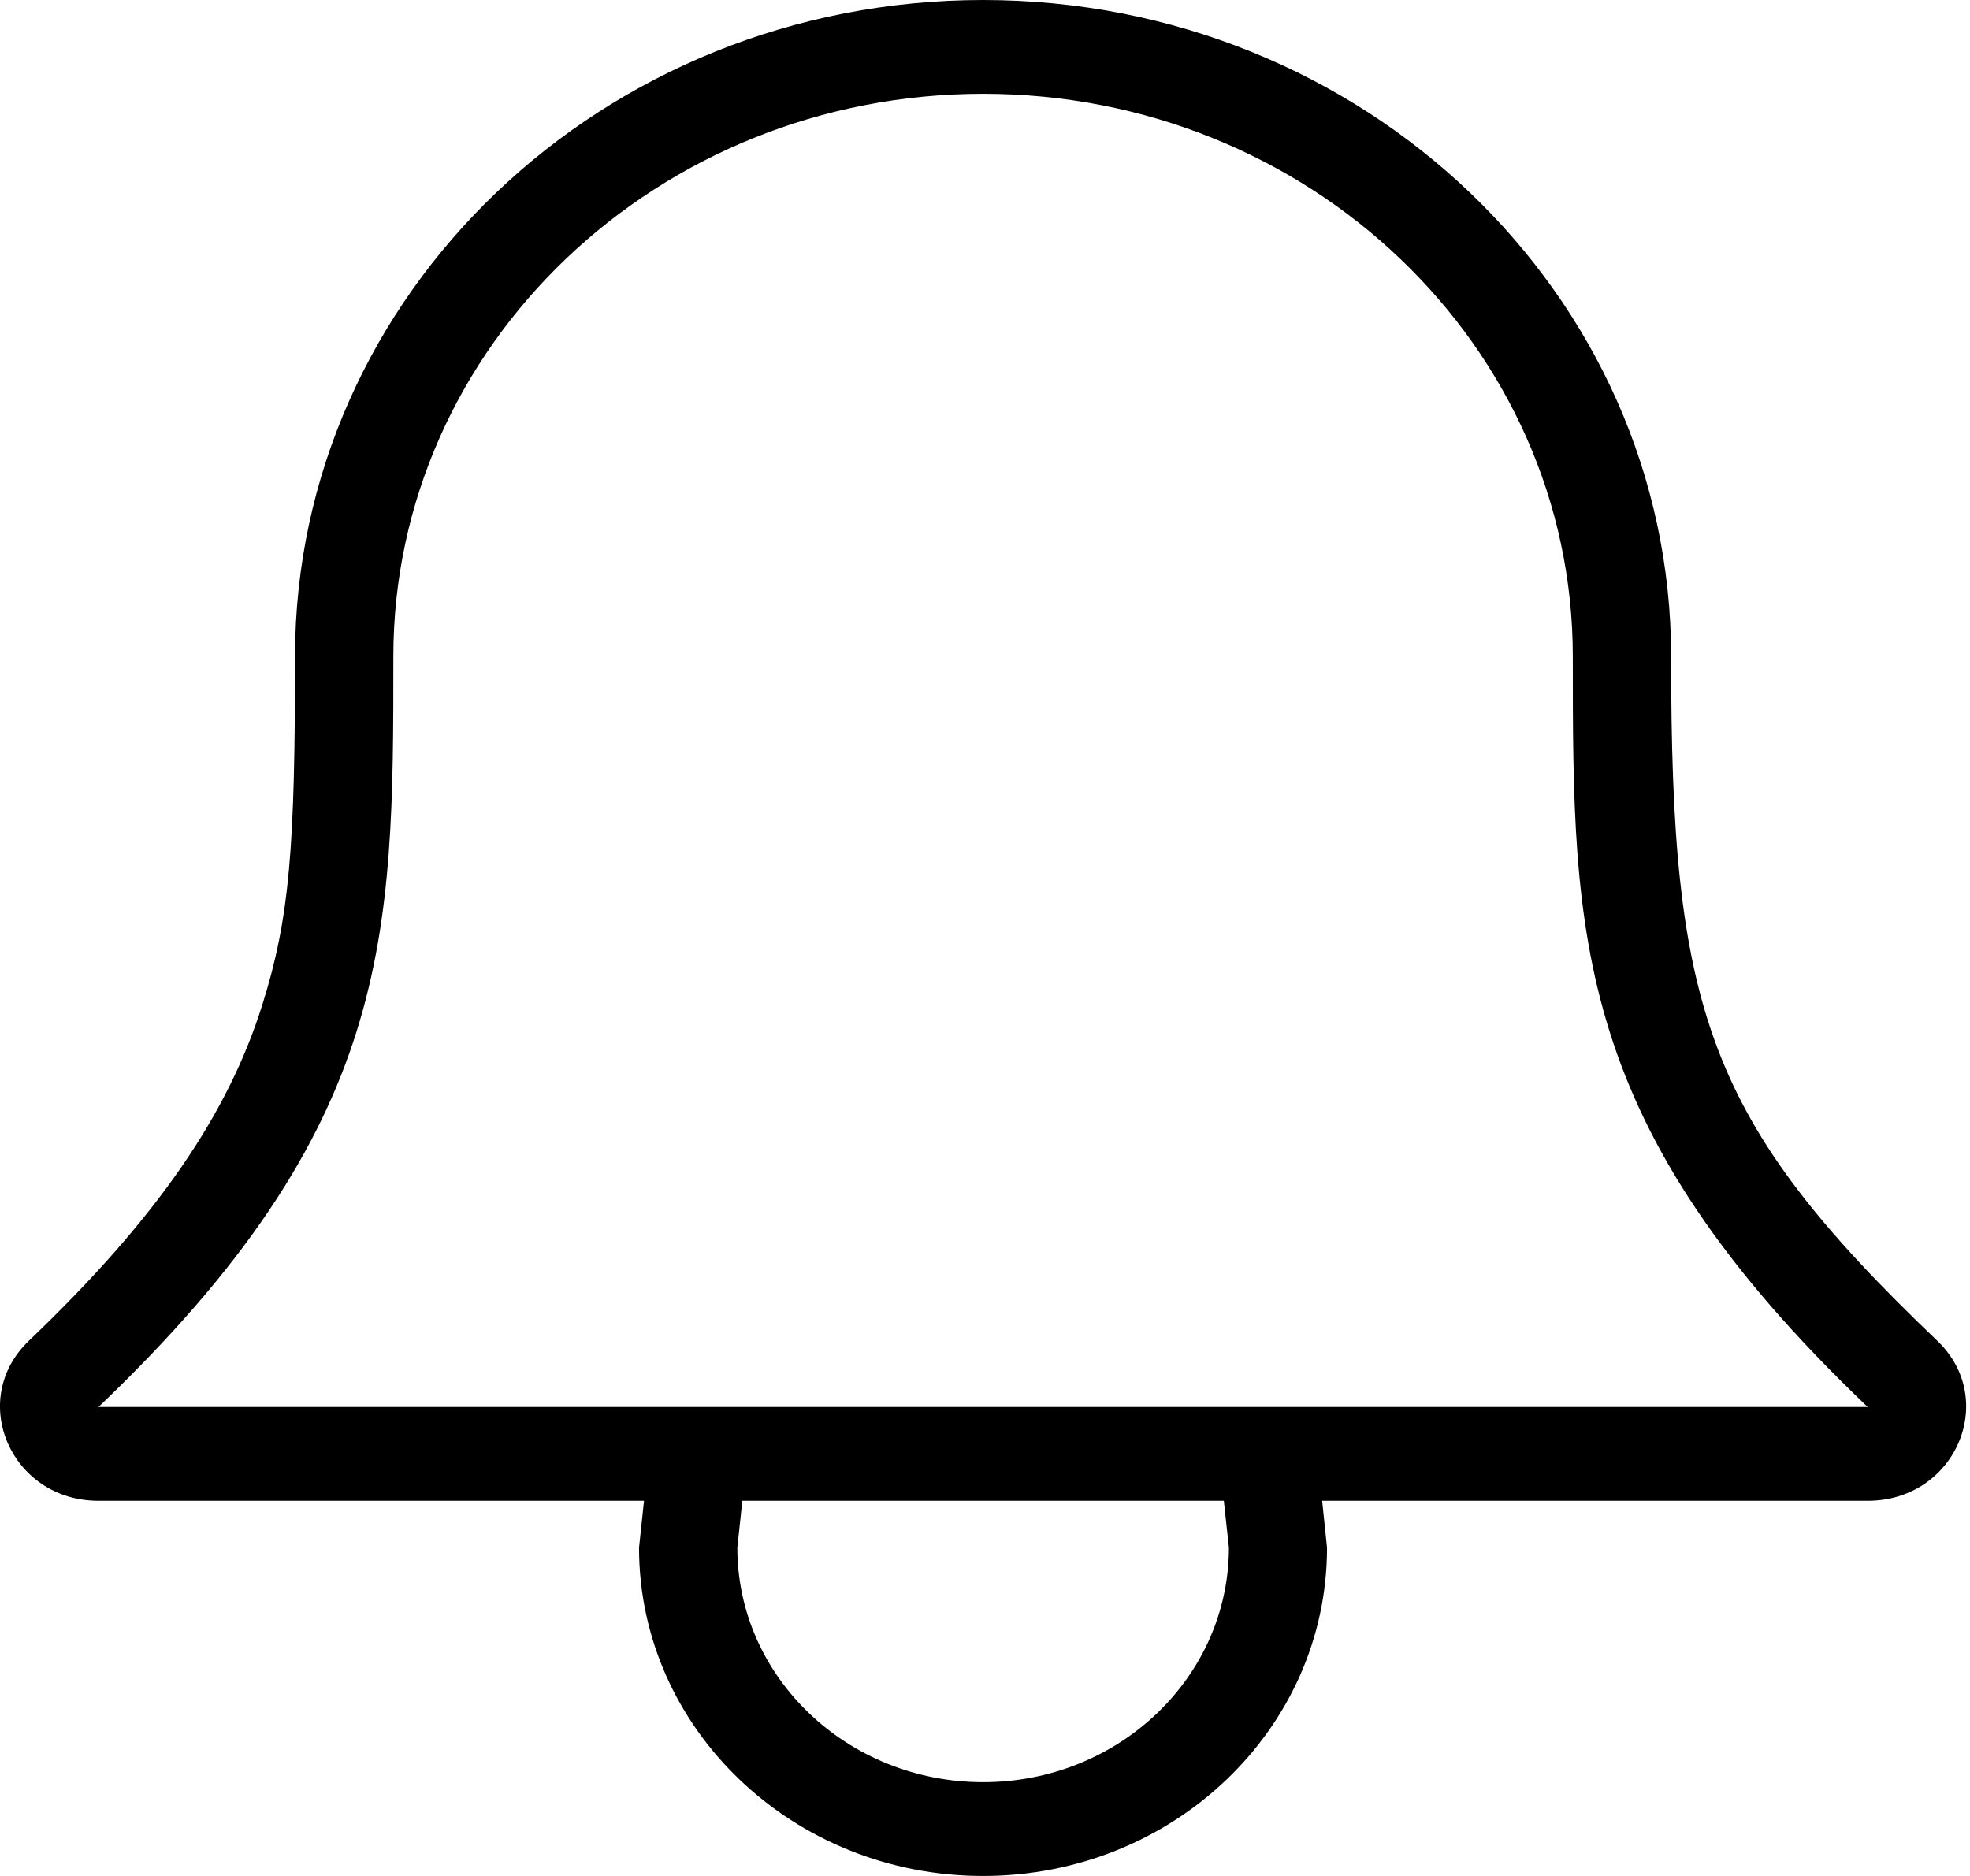 <?xml version="1.0" encoding="UTF-8"?>
<svg width="21px" height="20px" viewBox="0 0 21 20" version="1.1" xmlns="http://www.w3.org/2000/svg" xmlns:xlink="http://www.w3.org/1999/xlink">
    <!-- Generator: Sketch 52.5 (67469) - http://www.bohemiancoding.com/sketch -->
    <title>icon_notify</title>
    <desc>Created with Sketch.</desc>
    <g id="Mercury" stroke="none" stroke-width="1" fill="none" fill-rule="evenodd">
        <g id="Artboard" transform="translate(-575, -171)" fill="#000000" fill-rule="nonzero">
            <g id="icon_notify" transform="translate(575, 171)">
                <path d="M20.65,14.293 C18.185,11.94 17.814,10.759 17.814,7 C17.814,3.134 14.53,0 10.48,0 C6.429,0 3.145,3.134 3.145,7 C3.145,9.027 3.089,9.784 2.796,10.713 C2.433,11.87 1.686,12.978 0.309,14.293 C-0.351,14.923 0.116,16 1.05,16 L6.865,16 L6.812,16.5 C6.812,18.433 8.454,20 10.479,20 C12.505,20 14.146,18.433 14.146,16.5 L14.094,16 L19.909,16 C20.843,16 21.31,14.923 20.65,14.293 Z M10.48,19 C9.033,19 7.86,17.88 7.86,16.5 L7.913,16 L13.046,16 L13.1,16.5 C13.099,17.88 11.926,19 10.48,19 Z M1.05,15 C4.193,12 4.193,10 4.193,7 C4.193,3.687 7.008,1 10.48,1 C13.951,1 16.766,3.687 16.766,7 C16.766,10 16.766,12 19.909,15 L1.05,15 Z" id="Shape"></path>
            </g>
        </g>
    </g>
</svg>